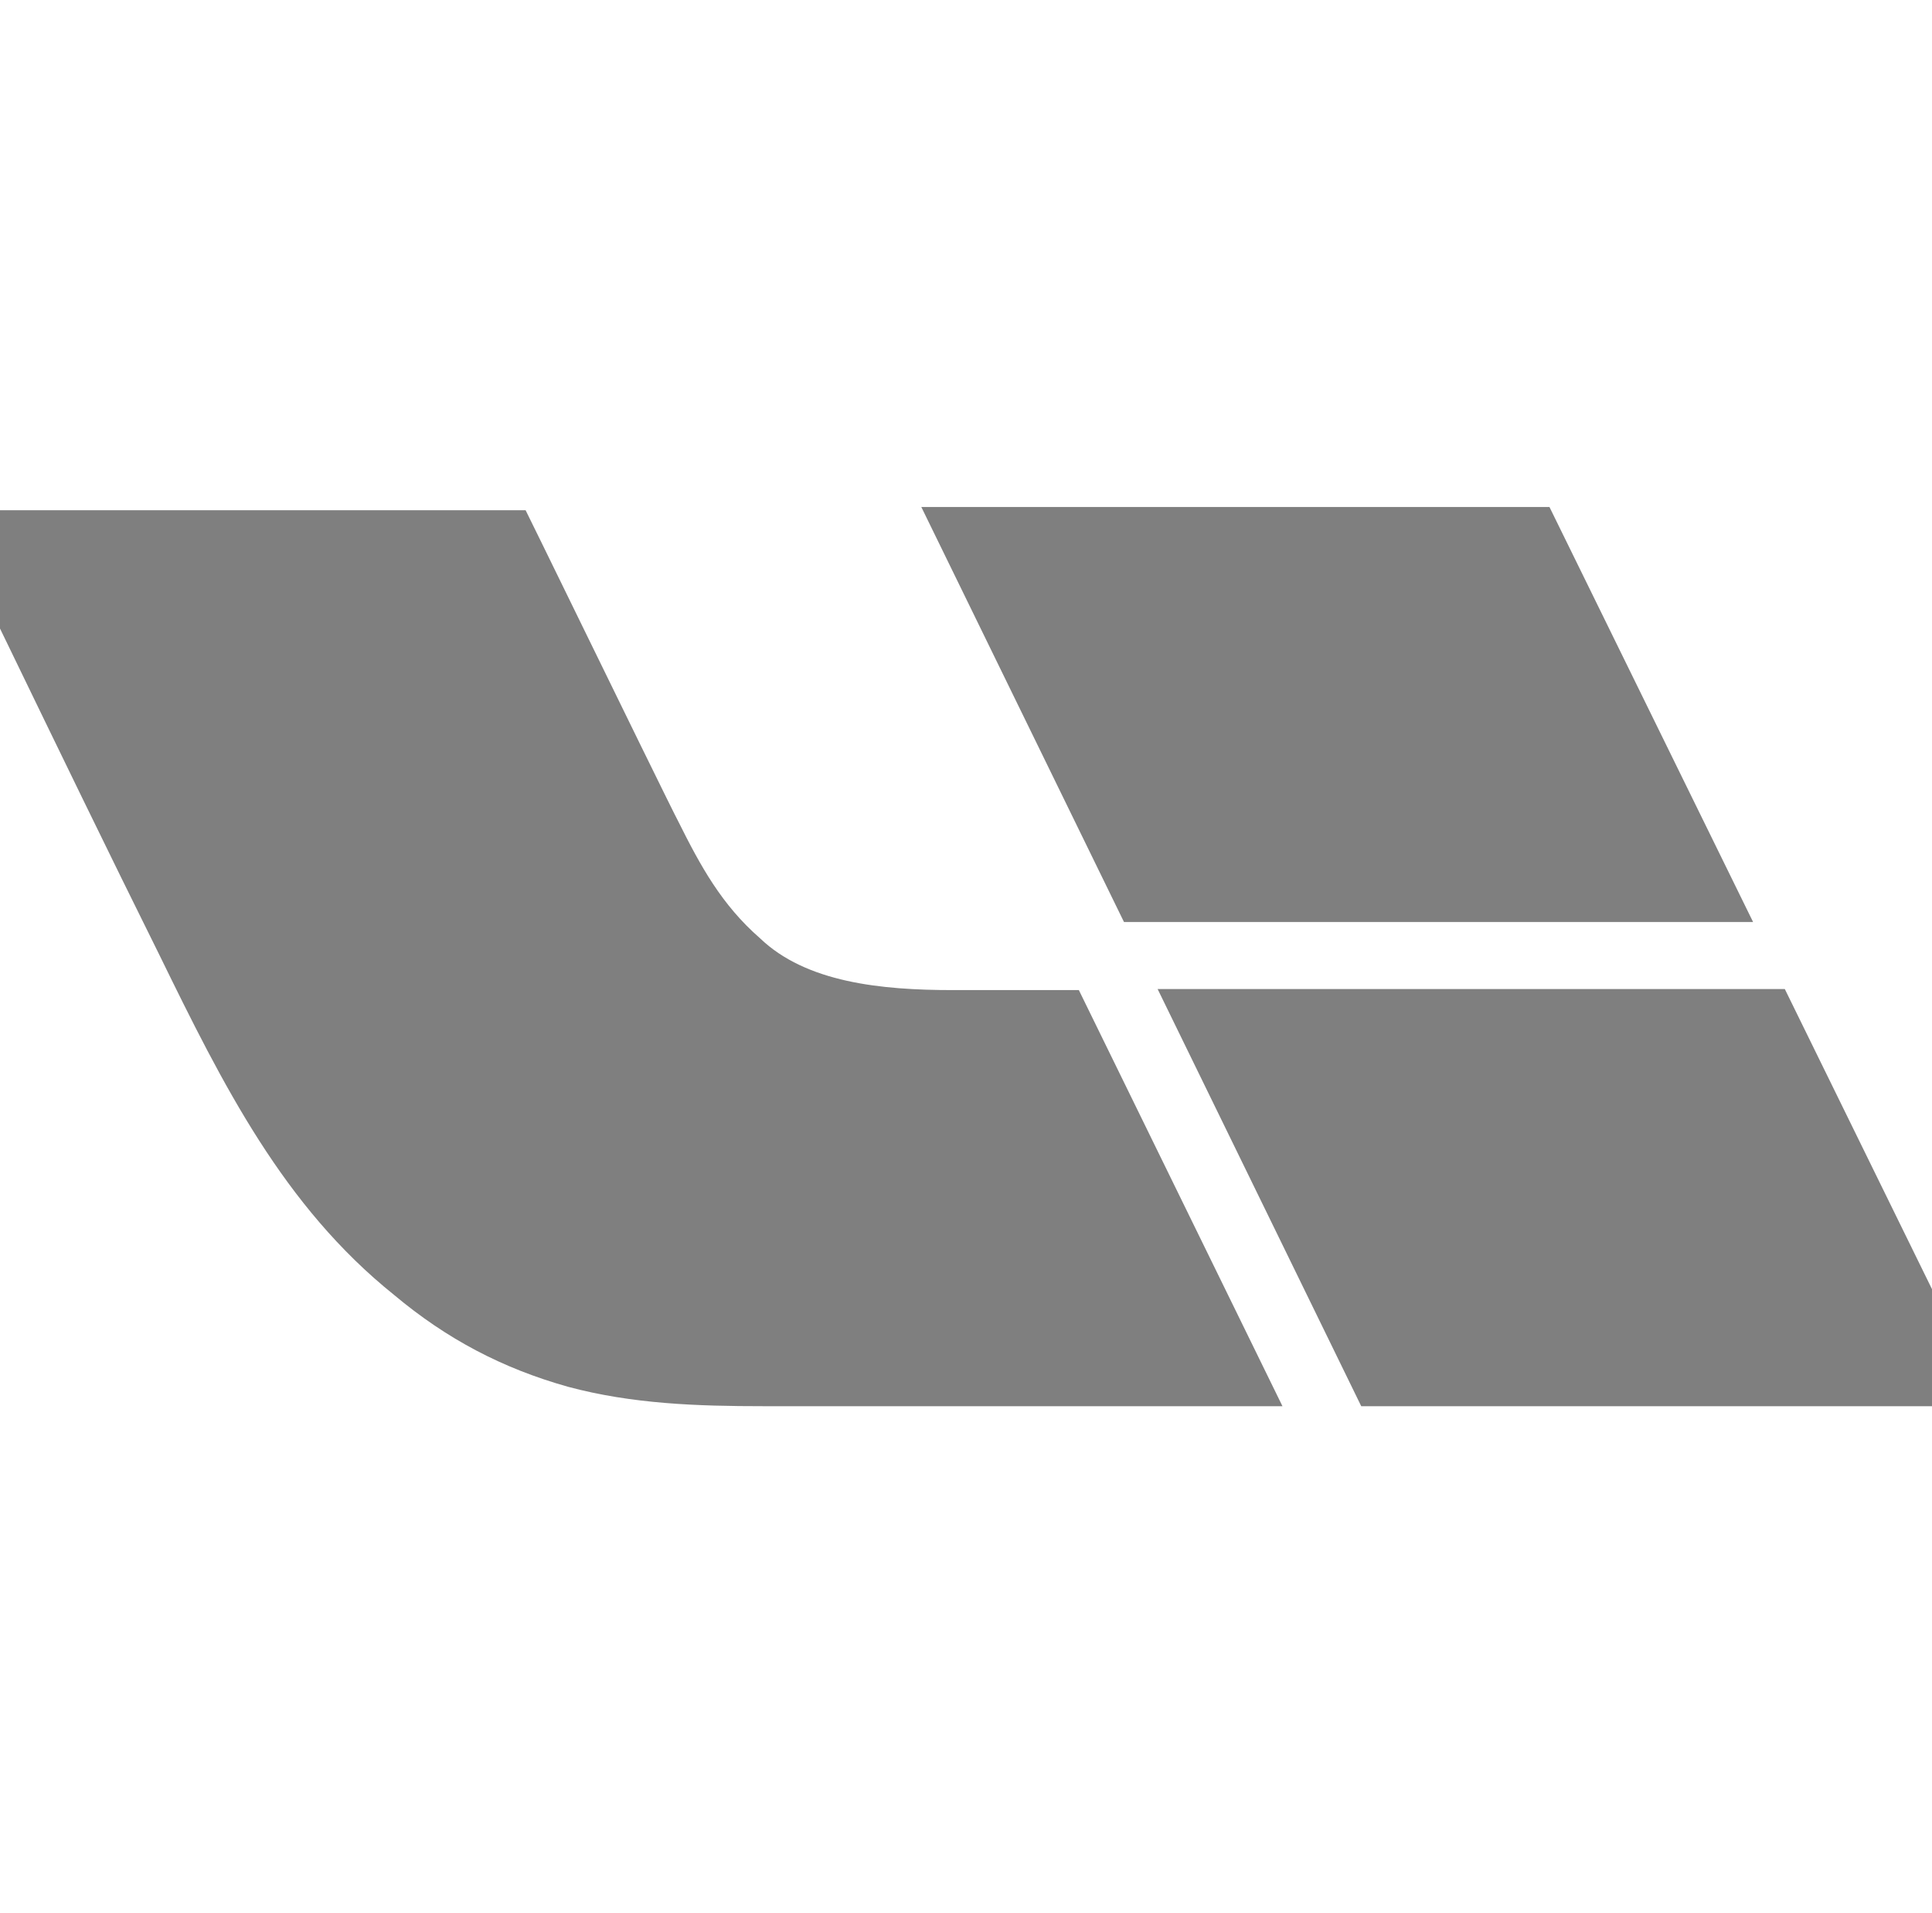 <svg width="101" height="100" viewBox="0 0 101 100" fill="none" xmlns="http://www.w3.org/2000/svg">
<g clip-path="url(#clip0_143_5676)">
<path fill-rule="evenodd" clip-rule="evenodd" d="M81.002 26.5L91.647 48.192H58.759L48.164 26.5H81.002ZM49.822 51.751C46.056 51.751 42.14 51.355 39.73 49.04C37.721 47.289 36.616 45.255 35.461 42.939C35.21 42.48 32.311 36.547 30.074 31.97L30.073 31.967C28.732 29.223 27.628 26.966 27.478 26.67H-3C-1.905 28.92 -0.81 31.181 0.287 33.444C2.96 38.962 5.641 44.495 8.347 49.943C11.661 56.722 14.824 63.05 20.599 67.682C23.361 69.997 26.273 71.523 29.687 72.483C33.051 73.387 36.466 73.5 39.93 73.5H67.044L56.4 51.751H49.822ZM60.517 51.695L71.162 73.5H104L93.305 51.695H60.517Z" fill="#7F7F7F"/>
</g>
<defs>
<clipPath id="clip0_143_5676">
<rect width="101" height="100" fill="white"/>
</clipPath>
</defs>
</svg>
